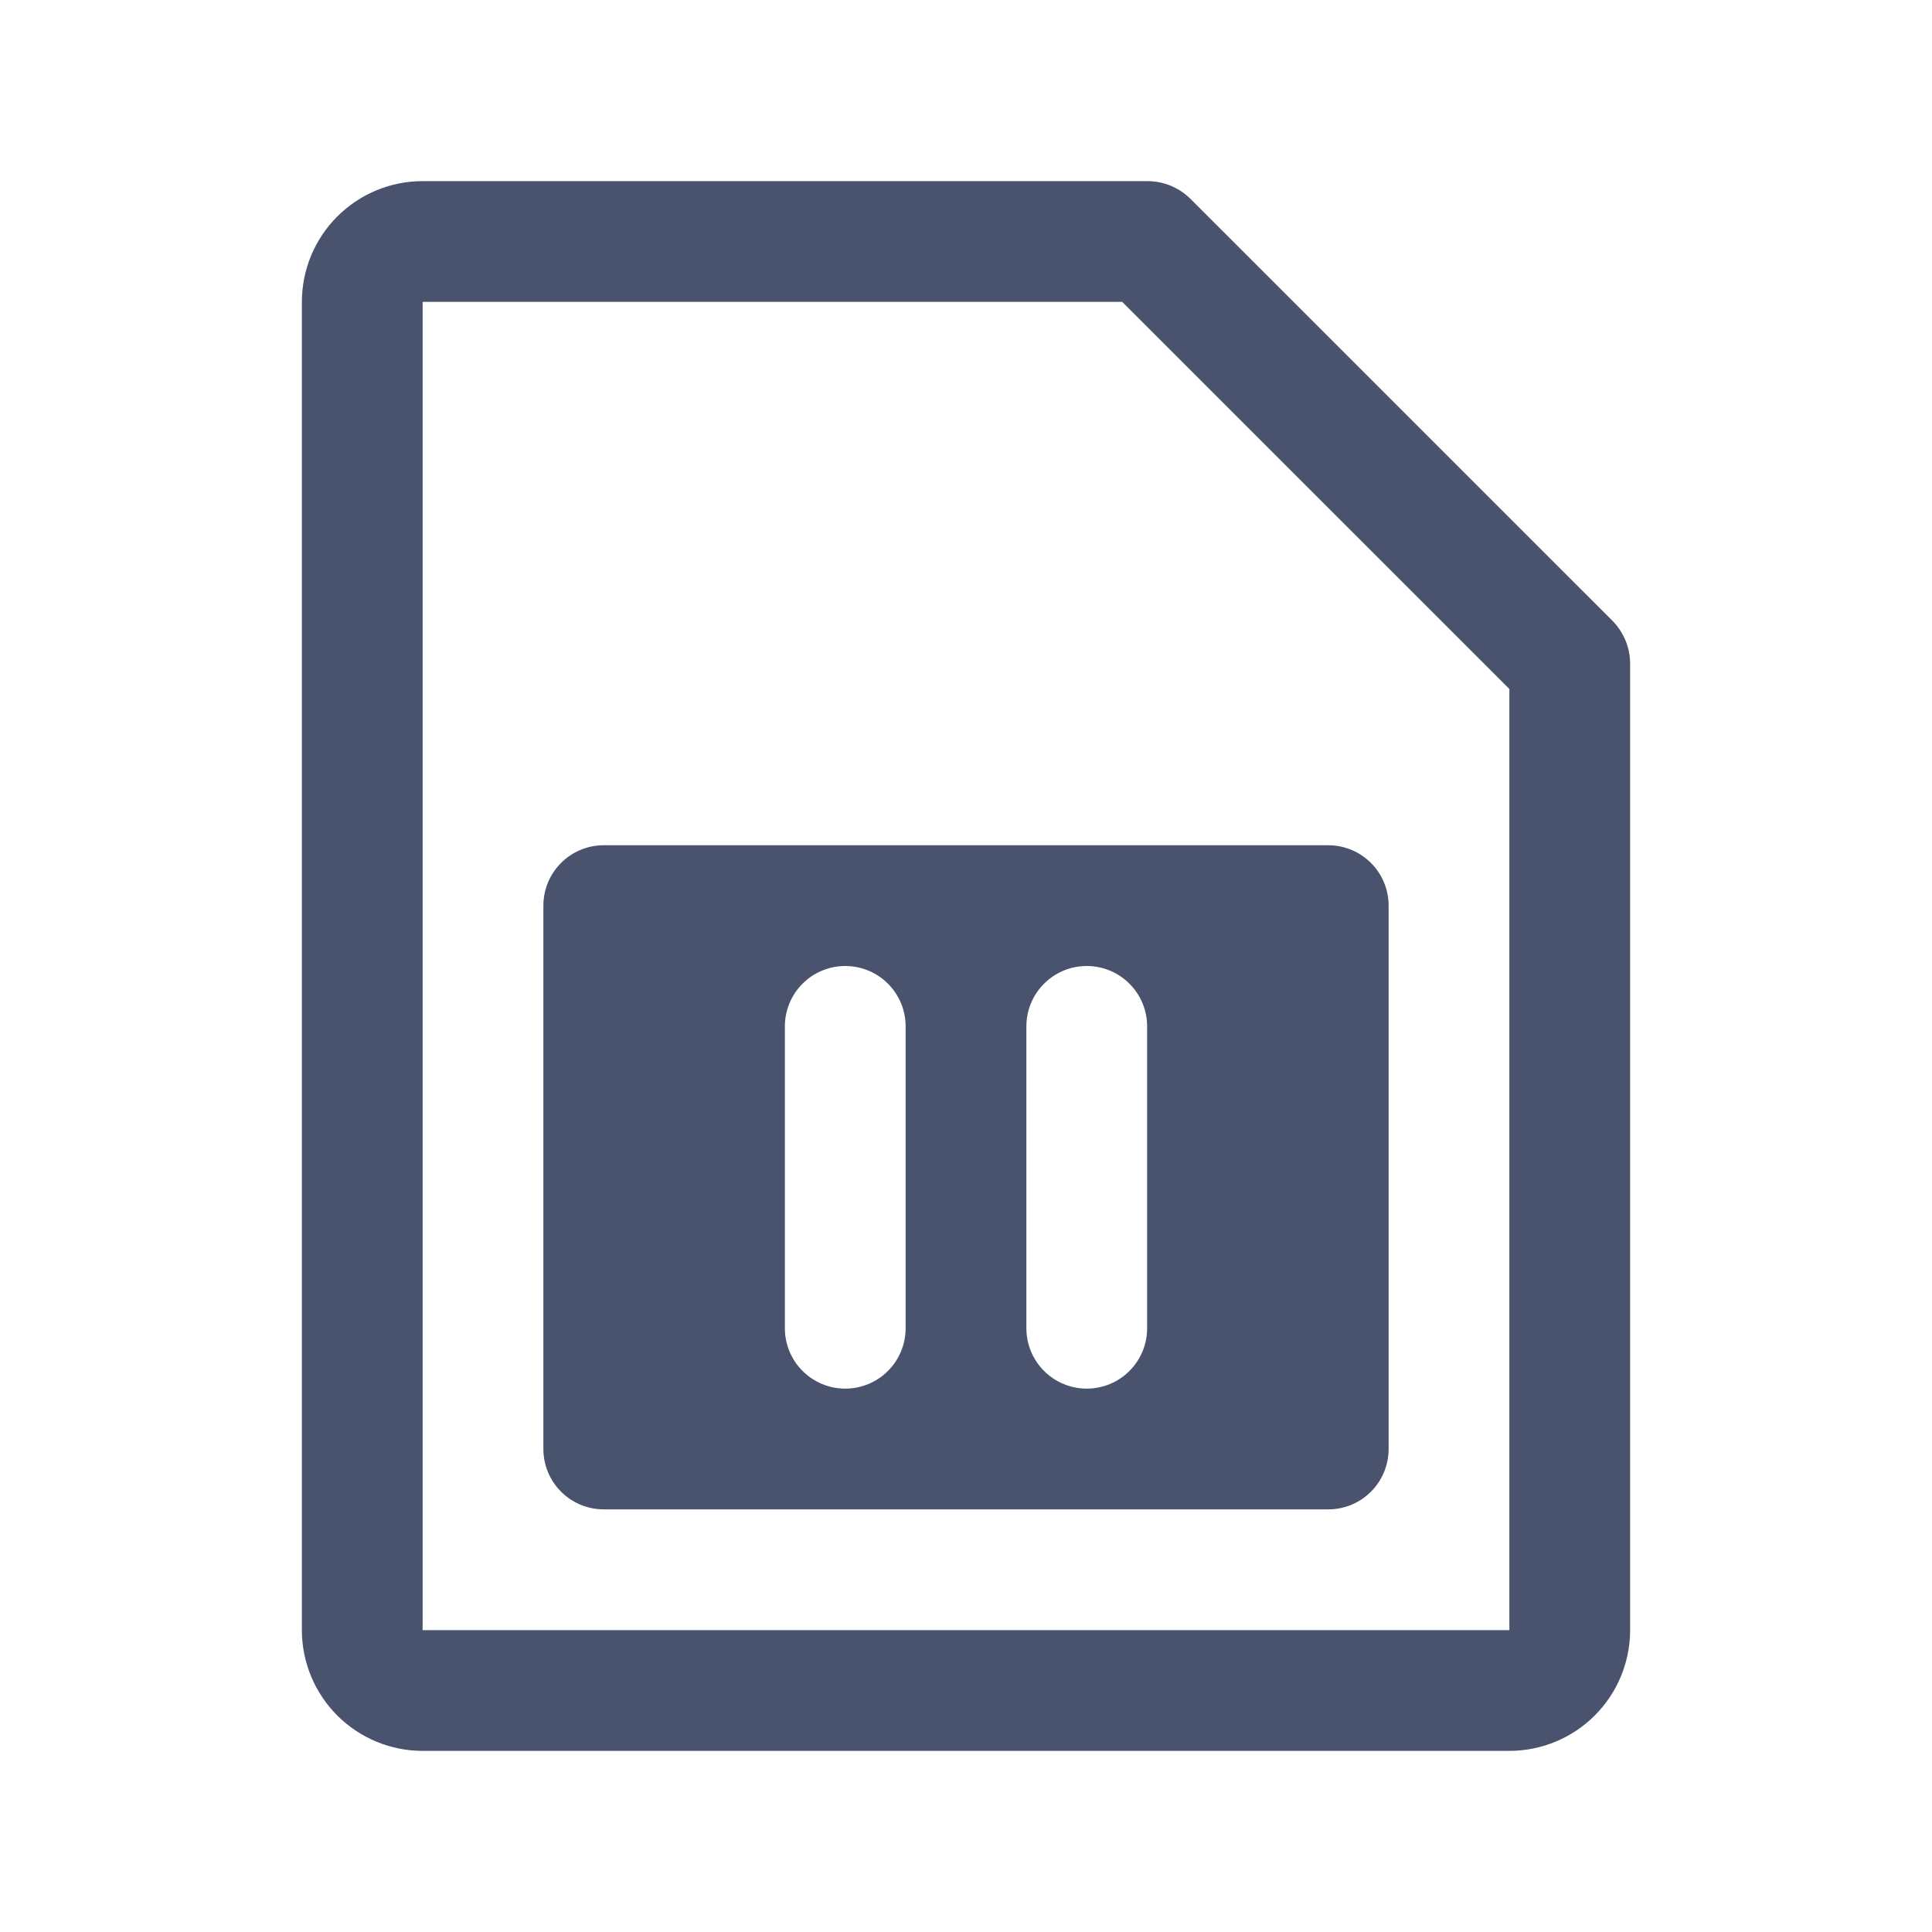 <svg width="32" height="32" viewBox="0 0 32 32" fill="none" xmlns="http://www.w3.org/2000/svg">
<path d="M26.712 10.287L19.712 3.288C19.522 3.102 19.266 2.999 19 3H7C6.47 3 5.961 3.211 5.586 3.586C5.211 3.961 5 4.47 5 5V27C5 27.53 5.211 28.039 5.586 28.414C5.961 28.789 6.47 29 7 29H25C25.53 29 26.039 28.789 26.414 28.414C26.789 28.039 27 27.53 27 27V11C27.002 10.734 26.898 10.478 26.712 10.287V10.287ZM25 27H7V5H18.587L25 11.412V27Z" fill="#49536E"/>
<path d="M22 14H10C9.735 14 9.48 14.105 9.293 14.293C9.105 14.48 9 14.735 9 15V24C9 24.265 9.105 24.52 9.293 24.707C9.48 24.895 9.735 25 10 25H22C22.265 25 22.52 24.895 22.707 24.707C22.895 24.52 23 24.265 23 24V15C23 14.735 22.895 14.48 22.707 14.293C22.52 14.105 22.265 14 22 14ZM15 22C15 22.265 14.895 22.52 14.707 22.707C14.52 22.895 14.265 23 14 23C13.735 23 13.48 22.895 13.293 22.707C13.105 22.52 13 22.265 13 22V17C13 16.735 13.105 16.48 13.293 16.293C13.48 16.105 13.735 16 14 16C14.265 16 14.52 16.105 14.707 16.293C14.895 16.48 15 16.735 15 17V22ZM19 22C19 22.265 18.895 22.52 18.707 22.707C18.52 22.895 18.265 23 18 23C17.735 23 17.48 22.895 17.293 22.707C17.105 22.52 17 22.265 17 22V17C17 16.735 17.105 16.48 17.293 16.293C17.48 16.105 17.735 16 18 16C18.265 16 18.52 16.105 18.707 16.293C18.895 16.48 19 16.735 19 17V22Z" fill="#49536E"/>
</svg>
